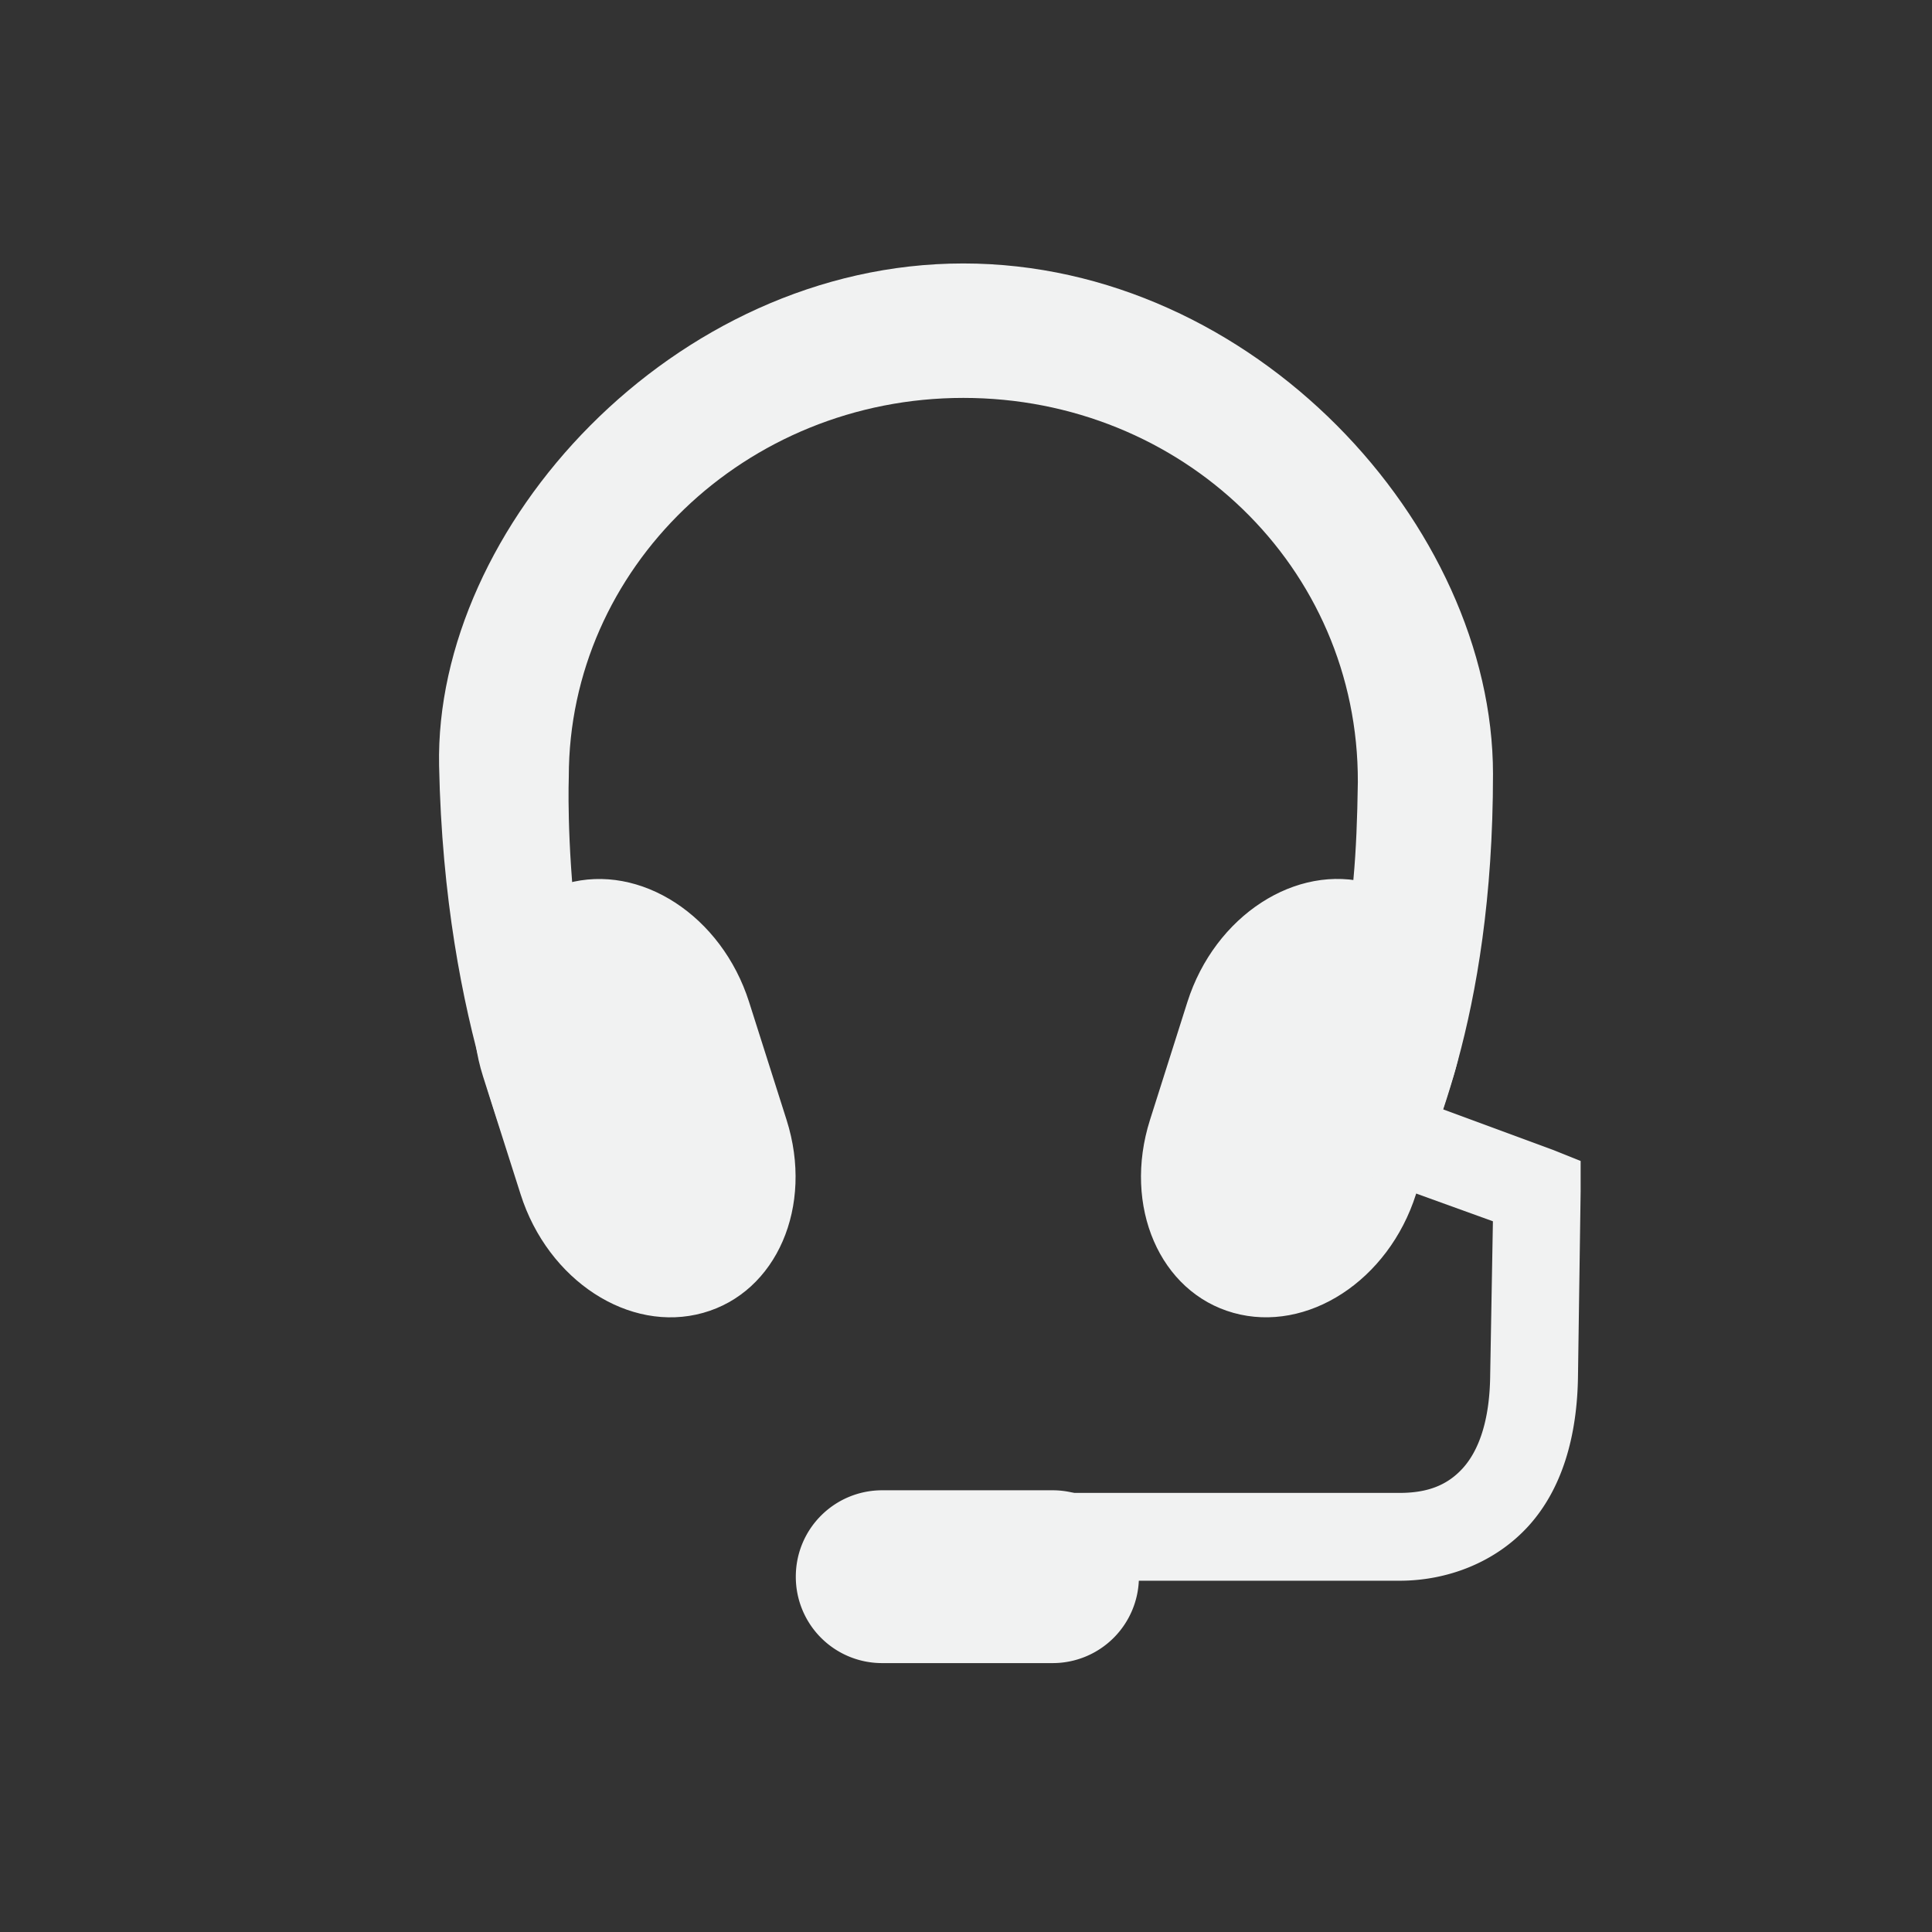 <!--Part of Monotone: https://github.com/sixsixfive/Monotone, released under cc-by-sa_v4-->
<svg xmlns="http://www.w3.org/2000/svg" viewBox="-3 -3 22 22">
    <rect x="-3" y="-3" width="22" height="22" fill="#333333" stroke="none"/>
    <g fill="#f1f2f2">
        <path d="M7.969 0C4.663 0 1.945 3.008 2 5.719c.062 3.022.934 4.695 1.125 5.281h1.4c-1.16-2.292-1.048-5.156-1.048-5.156 0-2.373 2.007-4.313 4.493-4.313 2.485 0 4.5 1.92 4.492 4.375-.024 1.674-.172 2.284-1.006 4.813h1.571c.225-.645.974-2.066.974-4.906C14 2.983 11.274 0 7.969 0z"/>
        <path d="M12.6 7.059c-.84-.234-1.766.368-2.079 1.351l-.426 1.343c-.312.983.112 1.963.951 2.197.84.234 1.766-.368 2.078-1.351l.426-1.343c.313-.983-.112-1.963-.95-2.197zm-9.148.001c.84-.235 1.766.368 2.078 1.35l.427 1.343c.312.983-.112 1.963-.951 2.197-.84.235-1.766-.368-2.078-1.351L2.5 9.256c-.312-.983.112-1.963.951-2.197z"/>
        <path d="M7.047 13.97h1.937c.546 0 .985.439.985.984a.982.982 0 0 1-.985.984H7.047a.982.982 0 0 1-.985-.984c0-.545.44-.984.985-.984z" style="marker:none" color="#000" overflow="visible"/>
        <path style="line-height:normal;-inkscape-font-specification:Sans;text-indent:0;text-align:start;text-decoration-line:none;text-transform:none;marker:none" d="M12.594 9.407a.5.5 0 0 0-.063.969l1.469.531-.031 1.75c-.005.532-.136.868-.313 1.063-.177.194-.402.28-.719.28H8.781a.5.5 0 1 0 0 1h4.156c.548 0 1.093-.21 1.469-.624.376-.415.556-1.01.563-1.719l.03-2.094v-.343l-.312-.125-1.781-.657a.5.5 0 0 0-.312-.03z" color="#000" font-weight="400" font-family="Sans" overflow="visible"/>
    </g>
</svg>
